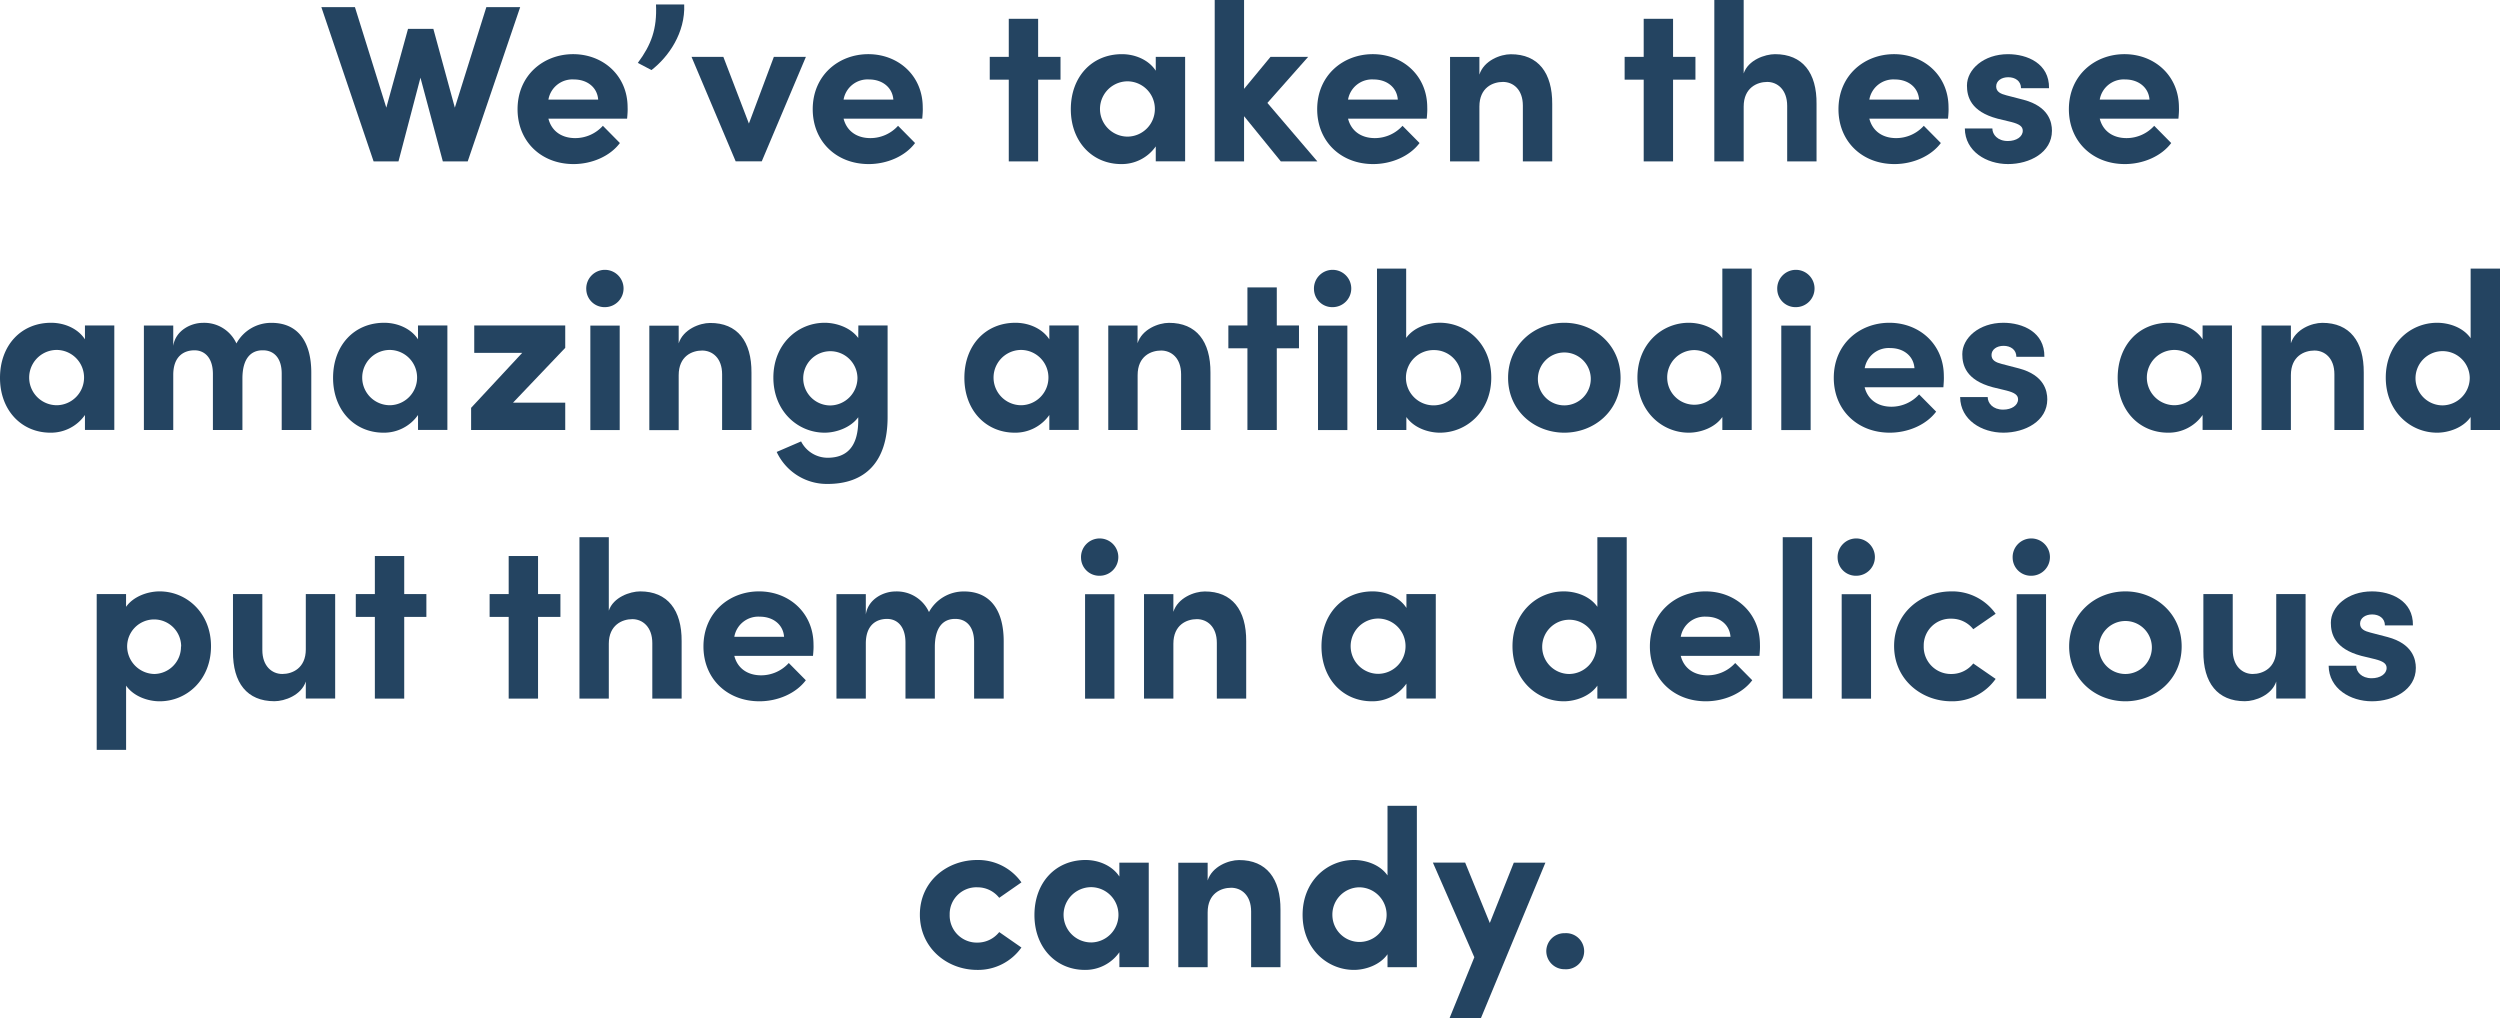 <svg xmlns="http://www.w3.org/2000/svg" viewBox="0 0 670.12 273"><defs><style>.cls-1{fill:#244461;}</style></defs><g id="Layer_2" data-name="Layer 2"><g id="Layer_21" data-name="Layer 21"><path class="cls-1" d="M164.44,9.33h9.07L159.45,50.67h-6.67l-6-22.44-5.89,22.44h-6.67l-14-41.34h9l8.41,26.94,5.82-21.12h6.79L156,36.27Z" transform="translate(-34.08 -7.41)"/><path class="cls-1" d="M202.17,39.21H181.08c.84,3.3,3.48,5.22,7.21,5.22a10,10,0,0,0,7.39-3.3l4.56,4.62c-2.64,3.54-7.51,5.64-12.43,5.64-8.65,0-15-6.06-15-14.7,0-9.06,6.91-14.76,14.9-14.76s14.6,5.7,14.6,14.28C202.35,37,202.29,38,202.17,39.21Zm-7.75-5.1c-.24-3.3-2.95-5.4-6.49-5.4a6.52,6.52,0,0,0-6.85,5.4Z" transform="translate(-34.08 -7.41)"/><path class="cls-1" d="M205.05,24.27c3.6-4.86,5.17-9.06,4.87-15.66h7.56c.31,7.56-4.14,14-8.77,17.58Z" transform="translate(-34.08 -7.41)"/><path class="cls-1" d="M241.51,22.65h8.59l-11.83,28h-7l-11.83-28h8.53l6.85,17.88Z" transform="translate(-34.08 -7.41)"/><path class="cls-1" d="M281.28,39.21H260.2c.84,3.3,3.48,5.22,7.21,5.22a10,10,0,0,0,7.39-3.3l4.56,4.62c-2.64,3.54-7.51,5.64-12.43,5.64-8.65,0-15-6.06-15-14.7,0-9.06,6.91-14.76,14.9-14.76s14.59,5.7,14.59,14.28C281.46,37,281.4,38,281.28,39.21Zm-7.74-5.1c-.25-3.3-3-5.4-6.49-5.4a6.52,6.52,0,0,0-6.85,5.4Z" transform="translate(-34.08 -7.41)"/><path class="cls-1" d="M318.35,22.65v6.12h-6v21.9h-7.87V28.77h-5.1V22.65h5.1V12.45h7.87v10.2Z" transform="translate(-34.08 -7.41)"/><path class="cls-1" d="M343.88,22.65h7.87v28h-7.87v-4a11.11,11.11,0,0,1-9.25,4.74c-7.75,0-13.52-6-13.52-14.7s5.65-14.76,13.7-14.76c3.6,0,7.21,1.56,9.07,4.44Zm-.24,14a7.38,7.38,0,0,0-7.33-7.44,7.41,7.41,0,0,0,.06,14.82A7.39,7.39,0,0,0,343.64,36.69Z" transform="translate(-34.08 -7.41)"/><path class="cls-1" d="M387.19,50.67H377.4l-9.85-12.12V50.67h-7.87V7.41h7.87V31.23l7.09-8.58h10.09L373.8,35Z" transform="translate(-34.08 -7.41)"/><path class="cls-1" d="M416.51,39.21H395.42c.84,3.3,3.49,5.22,7.21,5.22a10,10,0,0,0,7.39-3.3l4.57,4.62c-2.65,3.54-7.51,5.64-12.44,5.64-8.65,0-15-6.06-15-14.7,0-9.06,6.91-14.76,14.9-14.76s14.6,5.7,14.6,14.28C416.69,37,416.63,38,416.51,39.21Zm-7.75-5.1c-.24-3.3-2.94-5.4-6.49-5.4a6.52,6.52,0,0,0-6.85,5.4Z" transform="translate(-34.08 -7.41)"/><path class="cls-1" d="M450.15,35.31V50.67h-7.87V35.73c0-4.38-2.64-6.36-5.34-6.36s-6.31,1.5-6.31,6.6v14.7h-7.87v-28h7.87v4.74c1.2-3.78,5.64-5.46,8.41-5.46C446.37,21.93,450.21,26.91,450.15,35.31Z" transform="translate(-34.08 -7.41)"/><path class="cls-1" d="M488.54,22.65v6.12h-6v21.9h-7.87V28.77h-5.11V22.65h5.11V12.45h7.87v10.2Z" transform="translate(-34.08 -7.41)"/><path class="cls-1" d="M521,35.31V50.67h-7.87V35.79c0-4.38-2.65-6.42-5.35-6.42s-6.31,1.56-6.31,6.6v14.7h-7.87V7.41h7.87V27.09c1.2-3.6,5.71-5.16,8.41-5.16C517.25,21.93,521.1,26.91,521,35.31Z" transform="translate(-34.08 -7.41)"/><path class="cls-1" d="M556.24,39.21H535.15c.85,3.3,3.49,5.22,7.21,5.22a10,10,0,0,0,7.39-3.3l4.57,4.62c-2.65,3.54-7.51,5.64-12.44,5.64-8.65,0-15-6.06-15-14.7,0-9.06,6.91-14.76,14.9-14.76s14.6,5.7,14.6,14.28C556.42,37,556.36,38,556.24,39.21Zm-7.75-5.1c-.24-3.3-2.94-5.4-6.49-5.4a6.53,6.53,0,0,0-6.85,5.4Z" transform="translate(-34.08 -7.41)"/><path class="cls-1" d="M560.75,41.85h7.38c0,1.62,1.39,3.36,4.15,3.36,2.28,0,4-1.14,4-2.76,0-1.2-1-1.8-3.07-2.34l-3.72-.9c-7.21-1.92-8.17-5.94-8.17-8.88,0-4.32,4.5-8.4,11-8.4,5.11,0,11.11,2.46,11,9.12h-7.51c0-1.92-1.56-2.94-3.42-2.94s-3.24,1-3.24,2.46,1.2,2,2.76,2.4l4.63,1.2c6.72,1.8,7.56,6,7.56,8.28,0,5.88-6,8.94-11.77,8.94S560.81,48,560.75,41.85Z" transform="translate(-34.08 -7.41)"/><path class="cls-1" d="M618,39.21H596.91c.84,3.3,3.48,5.22,7.21,5.22a10,10,0,0,0,7.39-3.3l4.56,4.62c-2.64,3.54-7.51,5.64-12.43,5.64-8.65,0-15-6.06-15-14.7,0-9.06,6.91-14.76,14.9-14.76s14.6,5.7,14.6,14.28C618.18,37,618.12,38,618,39.21Zm-7.75-5.1c-.24-3.3-3-5.4-6.49-5.4a6.52,6.52,0,0,0-6.85,5.4Z" transform="translate(-34.08 -7.41)"/><path class="cls-1" d="M56.85,94.65h7.87v28H56.85v-4a11.11,11.11,0,0,1-9.25,4.74c-7.75,0-13.52-6-13.52-14.7s5.65-14.76,13.7-14.76c3.6,0,7.21,1.56,9.07,4.44Zm-.24,14a7.38,7.38,0,0,0-7.33-7.44,7.41,7.41,0,0,0,.06,14.82A7.4,7.4,0,0,0,56.61,108.69Z" transform="translate(-34.08 -7.41)"/><path class="cls-1" d="M117.52,107.31v15.36h-7.93V107.55c0-4.38-2.28-6.24-5-6.24-3.37-.06-5.53,2.34-5.53,7.56v13.8H91.15v-15c0-4.44-2.28-6.36-4.93-6.36-2.82,0-5.7,1.56-5.7,6.6v14.76H72.65v-28h7.87v5.46c.6-4.14,4.74-6.18,7.93-6.18a9.45,9.45,0,0,1,9,5.52,10.6,10.6,0,0,1,9.37-5.52C113.86,93.93,117.52,98.91,117.52,107.31Z" transform="translate(-34.08 -7.41)"/><path class="cls-1" d="M146.12,94.65H154v28h-7.87v-4a11.11,11.11,0,0,1-9.25,4.74c-7.75,0-13.52-6-13.52-14.7s5.65-14.76,13.7-14.76c3.6,0,7.21,1.56,9.07,4.44Zm-.24,14a7.38,7.38,0,0,0-7.33-7.44,7.41,7.41,0,0,0,.06,14.82A7.4,7.4,0,0,0,145.88,108.69Z" transform="translate(-34.08 -7.41)"/><path class="cls-1" d="M185.59,94.65v6l-14,14.7h14v7.32H160.36v-5.94L174.05,102H161.2V94.65Z" transform="translate(-34.08 -7.41)"/><path class="cls-1" d="M191.23,85a5,5,0,1,1,5,4.74A4.89,4.89,0,0,1,191.23,85Zm1.09,37.68v-28h7.87v28Z" transform="translate(-34.08 -7.41)"/><path class="cls-1" d="M235.51,107.31v15.36h-7.87V107.73c0-4.38-2.64-6.36-5.35-6.36S216,102.87,216,108v14.7h-7.87v-28H216v4.74c1.21-3.78,5.65-5.46,8.41-5.46C231.72,93.93,235.57,98.91,235.51,107.31Z" transform="translate(-34.08 -7.41)"/><path class="cls-1" d="M264.16,94.65H272v24.54c0,12.24-6.19,17.94-16.1,17.94a14.83,14.83,0,0,1-13.63-8.58l6.54-2.82a8,8,0,0,0,7.09,4.38c5.05,0,8.23-2.82,8.23-10.08v-.78c-2,2.76-5.88,4.14-9,4.14-7.21,0-13.75-5.76-13.75-14.76s6.54-14.7,13.75-14.7c3.19,0,7,1.32,9,4.08Zm-.24,14a7.27,7.27,0,1,0-7.27,7.44A7.39,7.39,0,0,0,263.92,108.63Z" transform="translate(-34.08 -7.41)"/><path class="cls-1" d="M315.35,94.65h7.87v28h-7.87v-4a11.13,11.13,0,0,1-9.26,4.74c-7.75,0-13.51-6-13.51-14.7s5.64-14.76,13.69-14.76c3.61,0,7.21,1.56,9.08,4.44Zm-.24,14a7.38,7.38,0,0,0-7.33-7.44,7.41,7.41,0,0,0,.06,14.82A7.4,7.4,0,0,0,315.11,108.69Z" transform="translate(-34.08 -7.41)"/><path class="cls-1" d="M358.54,107.31v15.36h-7.87V107.73c0-4.38-2.64-6.36-5.35-6.36s-6.3,1.5-6.3,6.6v14.7h-7.87v-28H339v4.74c1.2-3.78,5.64-5.46,8.41-5.46C354.75,93.93,358.6,98.91,358.54,107.31Z" transform="translate(-34.08 -7.41)"/><path class="cls-1" d="M382.27,94.65v6.12h-5.95v21.9h-7.87v-21.9h-5.11V94.65h5.11V84.45h7.87v10.2Z" transform="translate(-34.08 -7.41)"/><path class="cls-1" d="M386.29,85a5,5,0,1,1,5,4.74A4.89,4.89,0,0,1,386.29,85Zm1.08,37.68v-28h7.87v28Z" transform="translate(-34.08 -7.41)"/><path class="cls-1" d="M433.81,108.63c0,9-6.55,14.76-13.76,14.76-3.18,0-7-1.32-9-4.2v3.48h-7.87V79.41H411V98c2-2.82,5.83-4.08,9-4.08C427.26,93.93,433.81,99.63,433.81,108.63Zm-8.05,0a7.26,7.26,0,0,0-7.21-7.38,7.41,7.41,0,1,0,7.21,7.38Z" transform="translate(-34.08 -7.41)"/><path class="cls-1" d="M438.32,108.69c0-8.88,7.09-14.76,15.07-14.76s15.08,5.88,15.08,14.76-7.09,14.7-15.08,14.7S438.32,117.51,438.32,108.69Zm22.16,0a7.09,7.09,0,1,0-7.09,7.38A7.11,7.11,0,0,0,460.48,108.69Z" transform="translate(-34.08 -7.41)"/><path class="cls-1" d="M495.75,79.41h7.87v43.26h-7.87v-3.48c-2,2.88-5.89,4.2-9,4.2-7.21,0-13.76-5.76-13.76-14.76s6.55-14.7,13.76-14.7c3.24,0,7,1.26,9,4.14Zm-.24,29.22a7.39,7.39,0,0,0-7.27-7.38,7.31,7.31,0,0,0-7.27,7.38,7.27,7.27,0,1,0,14.54,0Z" transform="translate(-34.08 -7.41)"/><path class="cls-1" d="M510.47,85a5,5,0,1,1,5,4.74A4.88,4.88,0,0,1,510.47,85Zm1.08,37.68v-28h7.87v28Z" transform="translate(-34.08 -7.41)"/><path class="cls-1" d="M555,111.21H533.89c.84,3.3,3.49,5.22,7.21,5.22a10,10,0,0,0,7.39-3.3l4.57,4.62c-2.65,3.54-7.51,5.64-12.44,5.64-8.65,0-15-6.06-15-14.7,0-9.06,6.91-14.76,14.9-14.76s14.6,5.7,14.6,14.28C555.16,109,555.1,110,555,111.21Zm-7.75-5.1c-.24-3.3-2.94-5.4-6.49-5.4a6.52,6.52,0,0,0-6.85,5.4Z" transform="translate(-34.08 -7.41)"/><path class="cls-1" d="M559.49,113.85h7.39c0,1.62,1.38,3.36,4.14,3.36,2.28,0,4-1.14,4-2.76,0-1.2-1-1.8-3.06-2.34l-3.72-.9c-7.21-1.92-8.17-5.94-8.17-8.88,0-4.32,4.5-8.4,11-8.4,5.11,0,11.11,2.46,11,9.12h-7.51c0-1.92-1.56-2.94-3.42-2.94s-3.24,1-3.24,2.46,1.2,2,2.76,2.4l4.62,1.2c6.73,1.8,7.57,6,7.57,8.28,0,5.88-6,8.94-11.77,8.94S559.55,120,559.49,113.85Z" transform="translate(-34.08 -7.41)"/><path class="cls-1" d="M624.48,94.65h7.87v28h-7.87v-4a11.1,11.1,0,0,1-9.25,4.74c-7.75,0-13.51-6-13.51-14.7s5.64-14.76,13.69-14.76c3.61,0,7.21,1.56,9.07,4.44Zm-.24,14a7.38,7.38,0,0,0-7.32-7.44,7.41,7.41,0,0,0,.06,14.82A7.39,7.39,0,0,0,624.24,108.69Z" transform="translate(-34.08 -7.41)"/><path class="cls-1" d="M667.68,107.31v15.36h-7.87V107.73c0-4.38-2.64-6.36-5.35-6.36s-6.31,1.5-6.31,6.6v14.7h-7.87v-28h7.87v4.74c1.21-3.78,5.65-5.46,8.41-5.46C663.89,93.93,667.74,98.91,667.68,107.31Z" transform="translate(-34.08 -7.41)"/><path class="cls-1" d="M696.33,79.41h7.87v43.26h-7.87v-3.48c-2,2.88-5.88,4.2-9,4.2-7.21,0-13.75-5.76-13.75-14.76s6.54-14.7,13.75-14.7c3.25,0,7,1.26,9,4.14Zm-.24,29.22a7.27,7.27,0,1,0-7.27,7.44A7.39,7.39,0,0,0,696.09,108.63Z" transform="translate(-34.08 -7.41)"/><path class="cls-1" d="M90.64,180.63c0,9.06-6.55,14.76-13.76,14.76-3.18,0-7-1.32-9-4.2v17.22H60V166.65h7.87v3.42c2-2.82,5.83-4.14,9-4.14C84.09,165.93,90.64,171.69,90.64,180.63Zm-8,.06a7.24,7.24,0,1,0-14.48,0,7.44,7.44,0,0,0,7.27,7.38A7.26,7.26,0,0,0,82.59,180.69Z" transform="translate(-34.08 -7.41)"/><path class="cls-1" d="M116.05,166.65h7.87v28h-7.87v-4.56c-1.2,3.66-5.64,5.28-8.41,5.28-7.33,0-11.17-4.92-11.11-13.32V166.65h7.87v15c0,4.38,2.64,6.42,5.35,6.42s6.3-1.56,6.3-6.6Z" transform="translate(-34.08 -7.41)"/><path class="cls-1" d="M148.37,166.65v6.12h-5.94v21.9h-7.87v-21.9h-5.11v-6.12h5.11v-10.2h7.87v10.2Z" transform="translate(-34.08 -7.41)"/><path class="cls-1" d="M184.3,166.65v6.12h-6v21.9h-7.87v-21.9h-5.11v-6.12h5.11v-10.2h7.87v10.2Z" transform="translate(-34.08 -7.41)"/><path class="cls-1" d="M216.79,179.31v15.36h-7.86V179.79c0-4.38-2.65-6.42-5.35-6.42s-6.31,1.56-6.31,6.6v14.7H189.4V151.41h7.87v19.68c1.2-3.6,5.71-5.16,8.41-5.16C213,165.93,216.86,170.91,216.79,179.31Z" transform="translate(-34.08 -7.41)"/><path class="cls-1" d="M252,183.21H230.91c.84,3.3,3.49,5.22,7.21,5.22a10,10,0,0,0,7.39-3.3l4.57,4.62c-2.65,3.54-7.51,5.64-12.44,5.64-8.65,0-15-6.06-15-14.7,0-9.06,6.91-14.76,14.9-14.76s14.6,5.7,14.6,14.28C252.18,181,252.12,182,252,183.21Zm-7.75-5.1c-.24-3.3-2.95-5.4-6.49-5.4a6.52,6.52,0,0,0-6.85,5.4Z" transform="translate(-34.08 -7.41)"/><path class="cls-1" d="M303.12,179.31v15.36h-7.93V179.55c0-4.38-2.28-6.24-5-6.24-3.37-.06-5.53,2.34-5.53,7.56v13.8h-7.87v-15c0-4.44-2.28-6.36-4.93-6.36-2.82,0-5.7,1.56-5.7,6.6v14.76h-7.87v-28h7.87v5.46c.6-4.14,4.74-6.18,7.93-6.18a9.45,9.45,0,0,1,9,5.52,10.59,10.59,0,0,1,9.37-5.52C299.46,165.93,303.12,170.91,303.12,179.31Z" transform="translate(-34.08 -7.41)"/><path class="cls-1" d="M323.85,157a5,5,0,1,1,5,4.74A4.88,4.88,0,0,1,323.85,157Zm1.08,37.68v-28h7.87v28Z" transform="translate(-34.08 -7.41)"/><path class="cls-1" d="M368.12,179.31v15.36h-7.87V179.73c0-4.38-2.64-6.36-5.35-6.36s-6.3,1.5-6.3,6.6v14.7h-7.87v-28h7.87v4.74c1.2-3.78,5.64-5.46,8.41-5.46C364.34,165.93,368.18,170.91,368.12,179.31Z" transform="translate(-34.08 -7.41)"/><path class="cls-1" d="M411.07,166.65h7.87v28h-7.87v-4a11.1,11.1,0,0,1-9.25,4.74c-7.75,0-13.52-6-13.52-14.7S394,165.93,402,165.93c3.61,0,7.21,1.56,9.07,4.44Zm-.24,14a7.38,7.38,0,0,0-7.33-7.44,7.41,7.41,0,0,0,.06,14.82A7.39,7.39,0,0,0,410.83,180.69Z" transform="translate(-34.08 -7.41)"/><path class="cls-1" d="M462.25,151.41h7.87v43.26h-7.87v-3.48c-2,2.88-5.88,4.2-9,4.2-7.2,0-13.75-5.76-13.75-14.76s6.55-14.7,13.75-14.7c3.25,0,7,1.26,9,4.14ZM462,180.63a7.27,7.27,0,1,0-7.26,7.44A7.39,7.39,0,0,0,462,180.63Z" transform="translate(-34.08 -7.41)"/><path class="cls-1" d="M505.69,183.21H484.6c.84,3.3,3.49,5.22,7.21,5.22a10,10,0,0,0,7.39-3.3l4.57,4.62c-2.65,3.54-7.51,5.64-12.44,5.64-8.65,0-15-6.06-15-14.7,0-9.06,6.91-14.76,14.9-14.76s14.6,5.7,14.6,14.28C505.87,181,505.81,182,505.69,183.21Zm-7.75-5.1c-.24-3.3-2.94-5.4-6.49-5.4a6.52,6.52,0,0,0-6.85,5.4Z" transform="translate(-34.08 -7.41)"/><path class="cls-1" d="M511.94,194.67V151.41h7.87v43.26Z" transform="translate(-34.08 -7.41)"/><path class="cls-1" d="M526.65,157a5,5,0,1,1,5,4.74A4.89,4.89,0,0,1,526.65,157Zm1.09,37.68v-28h7.87v28Z" transform="translate(-34.08 -7.41)"/><path class="cls-1" d="M541.79,180.57c0-8.88,7.21-14.64,15.38-14.64a14.23,14.23,0,0,1,11.84,6l-6,4.14a7.42,7.42,0,0,0-5.83-2.82,7.17,7.17,0,0,0-7.45,7.32,7.28,7.28,0,0,0,7.45,7.5,7.42,7.42,0,0,0,5.83-2.82l6,4.14a14.23,14.23,0,0,1-11.84,6C549,195.39,541.79,189.45,541.79,180.57Z" transform="translate(-34.08 -7.41)"/><path class="cls-1" d="M573.57,157a5,5,0,1,1,5,4.74A4.88,4.88,0,0,1,573.57,157Zm1.08,37.68v-28h7.87v28Z" transform="translate(-34.08 -7.41)"/><path class="cls-1" d="M588.71,180.69c0-8.88,7.09-14.76,15.08-14.76s15.08,5.88,15.08,14.76-7.09,14.7-15.08,14.7S588.71,189.51,588.71,180.69Zm22.17,0a7.1,7.1,0,1,0-7.09,7.38A7.11,7.11,0,0,0,610.88,180.69Z" transform="translate(-34.08 -7.41)"/><path class="cls-1" d="M644.22,166.65h7.87v28h-7.87v-4.56c-1.2,3.66-5.65,5.28-8.41,5.28-7.33,0-11.18-4.92-11.12-13.32V166.65h7.87v15c0,4.38,2.65,6.42,5.35,6.42s6.31-1.56,6.31-6.6Z" transform="translate(-34.08 -7.41)"/><path class="cls-1" d="M658.27,185.85h7.39c0,1.62,1.38,3.36,4.15,3.36,2.28,0,4-1.14,4-2.76,0-1.2-1-1.8-3.06-2.34l-3.73-.9c-7.2-1.92-8.16-5.94-8.16-8.88,0-4.32,4.5-8.4,11-8.4,5.1,0,11.11,2.46,11,9.12h-7.51c0-1.92-1.56-2.94-3.42-2.94s-3.24,1-3.24,2.46,1.2,2,2.76,2.4l4.62,1.2c6.73,1.8,7.57,6,7.57,8.28,0,5.88-6,8.94-11.77,8.94S658.33,192,658.27,185.85Z" transform="translate(-34.08 -7.41)"/><path class="cls-1" d="M280.65,252.57c0-8.88,7.21-14.64,15.38-14.64a14.23,14.23,0,0,1,11.84,6l-5.95,4.14a7.42,7.42,0,0,0-5.83-2.82,7.16,7.16,0,0,0-7.45,7.32,7.27,7.27,0,0,0,7.45,7.5,7.42,7.42,0,0,0,5.83-2.82l5.95,4.14a14.23,14.23,0,0,1-11.84,6C287.86,267.39,280.65,261.45,280.65,252.57Z" transform="translate(-34.08 -7.41)"/><path class="cls-1" d="M334.12,238.65H342v28h-7.87v-4a11.12,11.12,0,0,1-9.25,4.74c-7.75,0-13.52-6-13.52-14.7s5.65-14.76,13.7-14.76c3.6,0,7.2,1.56,9.07,4.44Zm-.24,14a7.38,7.38,0,0,0-7.33-7.44,7.41,7.41,0,0,0,.06,14.82A7.4,7.4,0,0,0,333.88,252.69Z" transform="translate(-34.08 -7.41)"/><path class="cls-1" d="M377.31,251.31v15.36h-7.87V251.73c0-4.38-2.64-6.36-5.35-6.36s-6.3,1.5-6.3,6.6v14.7h-7.87v-28h7.87v4.74c1.2-3.78,5.64-5.46,8.41-5.46C373.53,237.93,377.37,242.91,377.31,251.31Z" transform="translate(-34.08 -7.41)"/><path class="cls-1" d="M406,223.41h7.87v43.26H406v-3.48c-2,2.88-5.89,4.2-9,4.2-7.21,0-13.76-5.76-13.76-14.76s6.55-14.7,13.76-14.7c3.24,0,7,1.26,9,4.14Zm-.24,29.22a7.39,7.39,0,0,0-7.27-7.38,7.31,7.31,0,0,0-7.27,7.38,7.27,7.27,0,1,0,14.54,0Z" transform="translate(-34.08 -7.41)"/><path class="cls-1" d="M439.85,238.65h8.47L431,280.41h-8.41L429.27,264l-11.11-25.38h8.65l6.61,16.2Z" transform="translate(-34.08 -7.41)"/><path class="cls-1" d="M448.56,262.35a4.85,4.85,0,0,1,5-4.8,4.84,4.84,0,1,1,0,9.66A4.87,4.87,0,0,1,448.56,262.35Z" transform="translate(-34.08 -7.41)"/></g></g></svg>